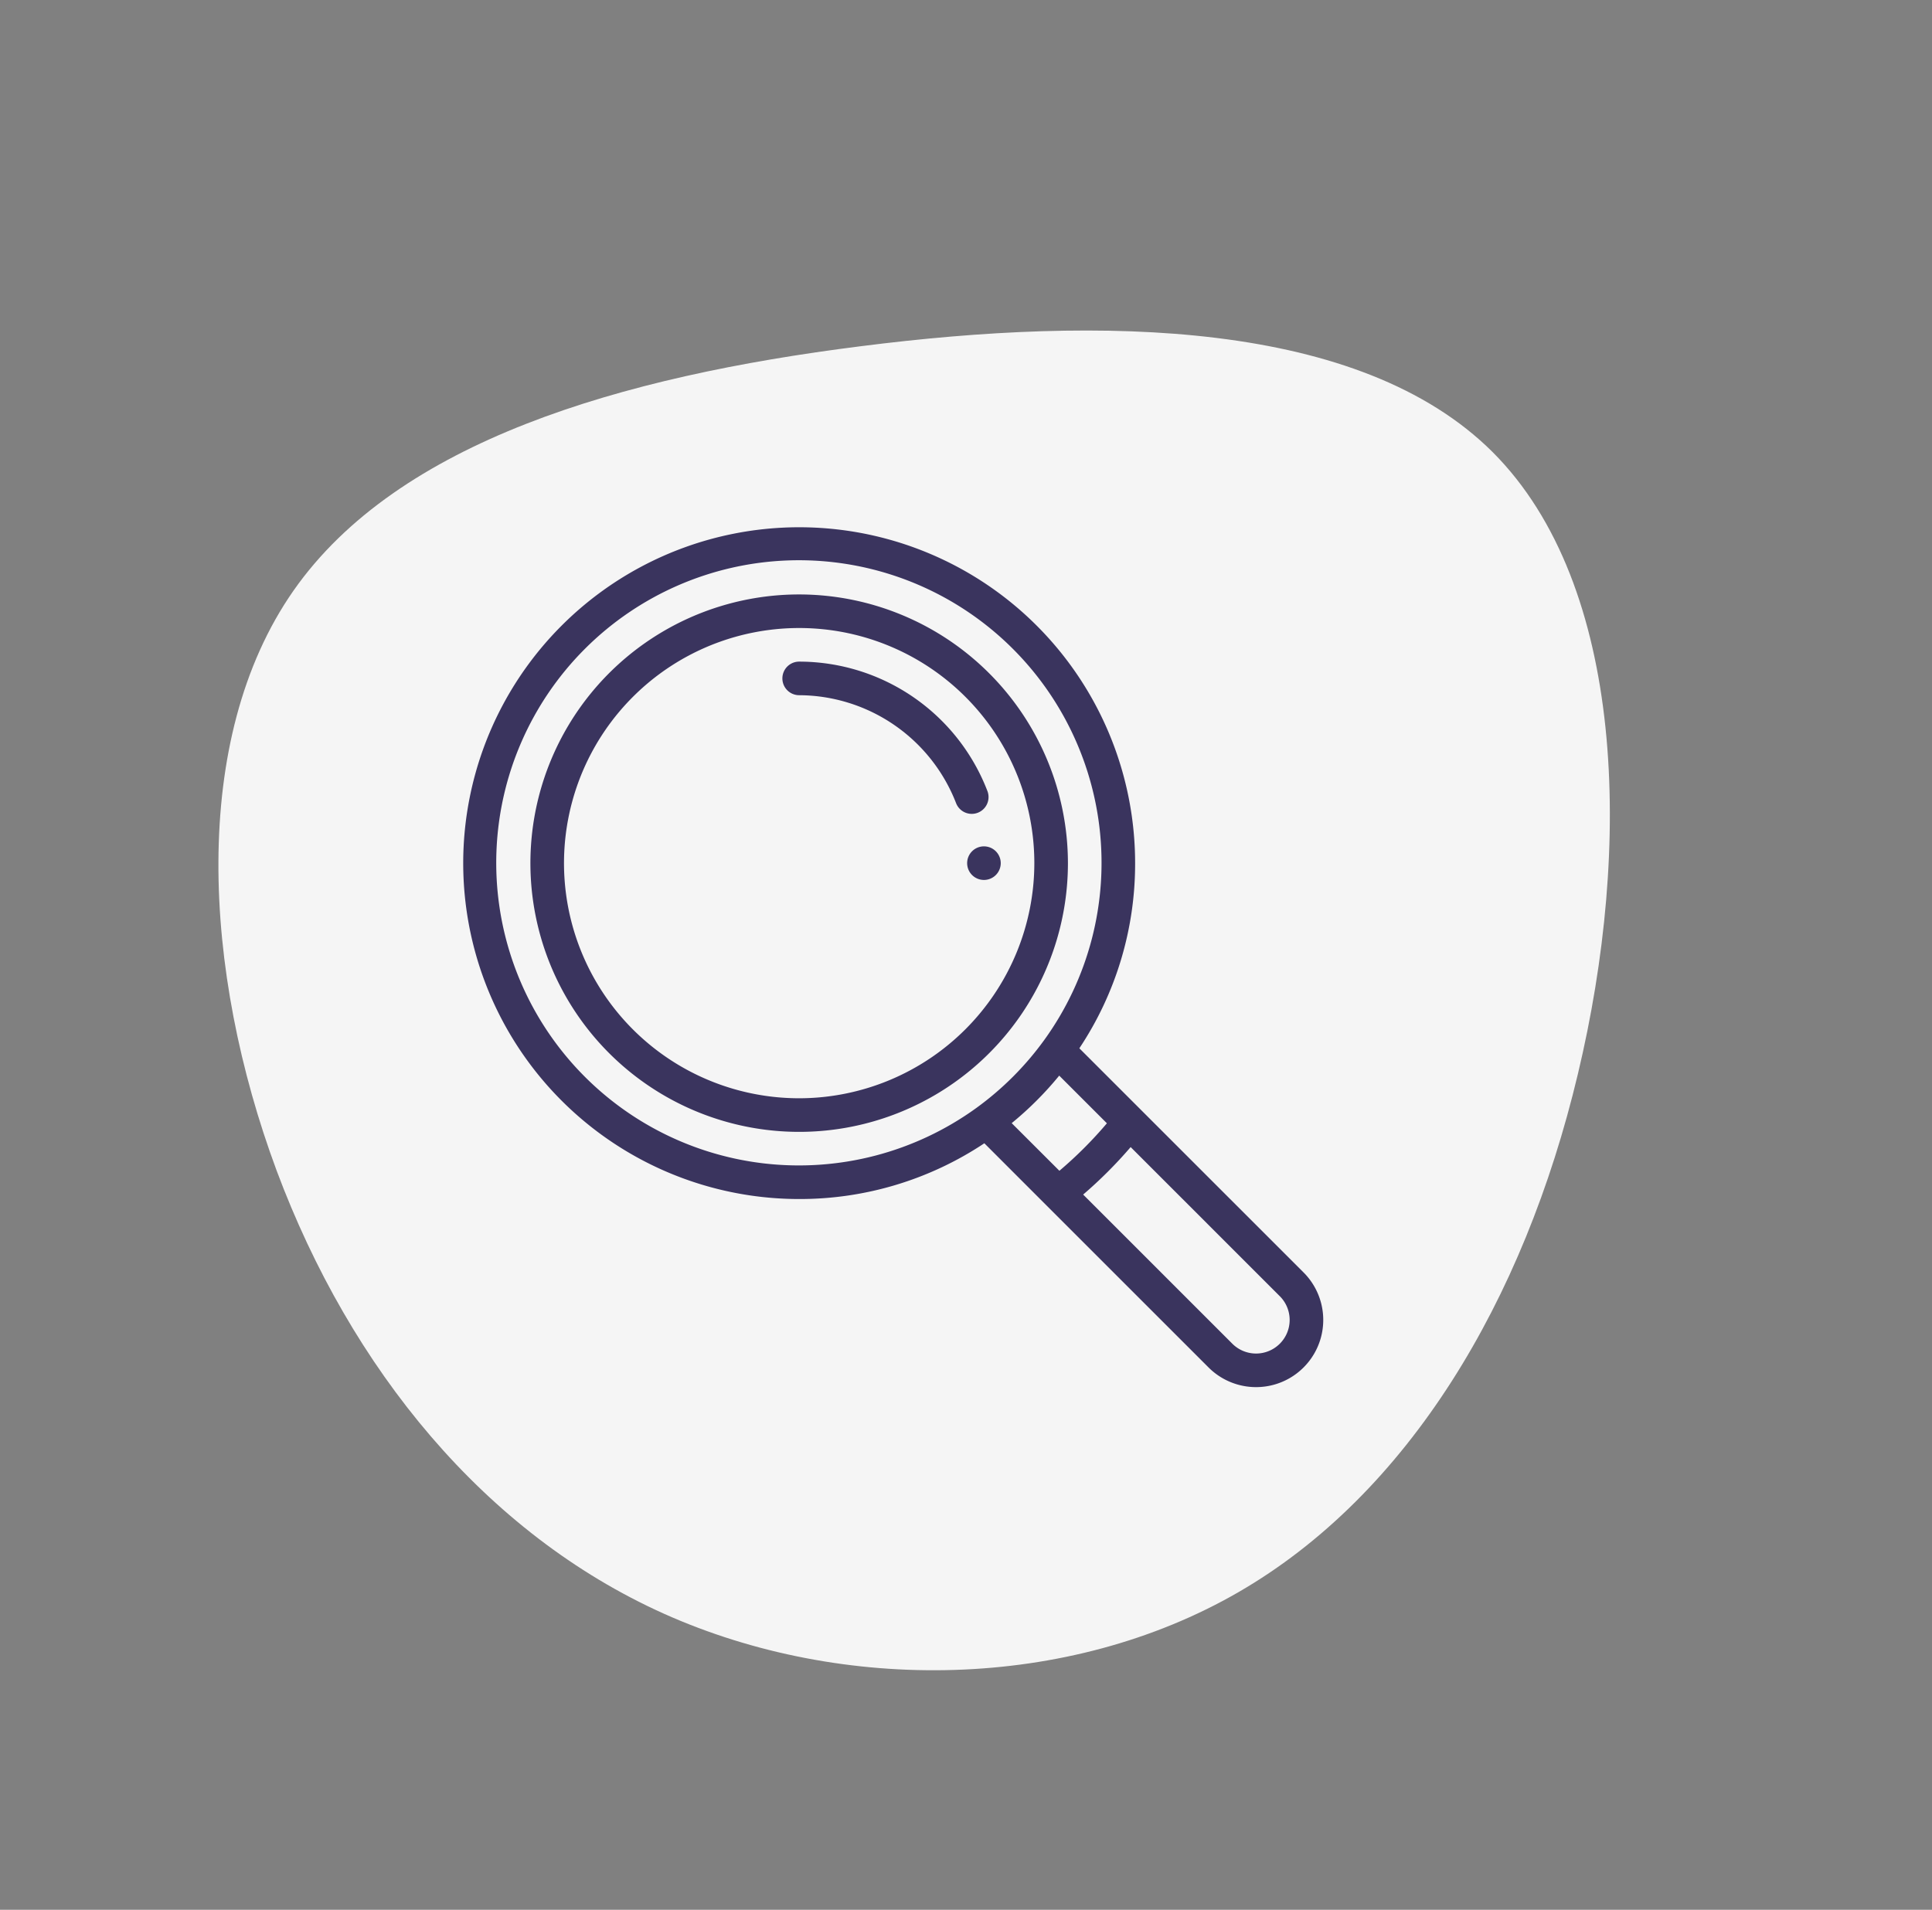 <svg xmlns="http://www.w3.org/2000/svg" width="194.501" height="192.3" viewBox="0 0 194.501 192.3"><rect x="0" y="0" width="194.501" height="192.3" fill="#808080" stroke="none"/><g transform="translate(-750.365 -2178.908)"><g transform="translate(944.866 2298.915) rotate(150)"><path d="M131.8,27.042c11.568,16.037,14.986,37.107,11.455,58.14-3.568,21.033-14.122,41.99-30.685,49.727-16.6,7.737-39.248,2.216-61.746-7.249-22.5-9.427-44.844-22.8-49.764-41.051-4.883-18.291,7.7-41.427,23.887-58.515C41.1,11,60.9,0,80.651,0S120.2,11,131.8,27.042Z" transform="translate(0 0)" fill="#f5f5f5"/></g><g transform="translate(797 2232)"><g transform="translate(50.731 32.13)"><path d="M301.691,190a1.691,1.691,0,1,0,1.691,1.691A1.692,1.692,0,0,0,301.691,190Z" transform="translate(-300 -190)" fill="#3a345e"/></g><path d="M84.6,75.034,62.027,52.463a33.517,33.517,0,0,0,5.614-18.642A33.821,33.821,0,1,0,33.821,67.641a33.519,33.519,0,0,0,18.642-5.614L58.7,68.267l0,0L75.034,84.6A6.763,6.763,0,1,0,84.6,75.034ZM51.667,58.464h0a30.469,30.469,0,1,1,6.8-6.8A30.586,30.586,0,0,1,51.667,58.464ZM55.215,60A33.935,33.935,0,0,0,60,55.215l4.8,4.8a41.047,41.047,0,0,1-4.782,4.782ZM82.208,82.208a3.38,3.38,0,0,1-4.782,0L62.41,67.192a44.436,44.436,0,0,0,4.782-4.782L82.208,77.427a3.379,3.379,0,0,1,0,4.781Z" fill="#3a345e"/><g transform="translate(6.764 6.764)"><path d="M67.057,40A27.057,27.057,0,1,0,94.113,67.057,27.087,27.087,0,0,0,67.057,40Zm0,50.731A23.675,23.675,0,1,1,90.731,67.057,23.7,23.7,0,0,1,67.057,90.731Z" transform="translate(-40 -40)" fill="#3a345e"/></g><g transform="translate(32.13 13.528)"><path d="M210.642,93.033A20.324,20.324,0,0,0,191.691,80a1.691,1.691,0,0,0,0,3.382,17.026,17.026,0,0,1,15.794,10.864,1.691,1.691,0,1,0,3.157-1.213Z" transform="translate(-190 -80)" fill="#3a345e"/></g></g></g></svg>